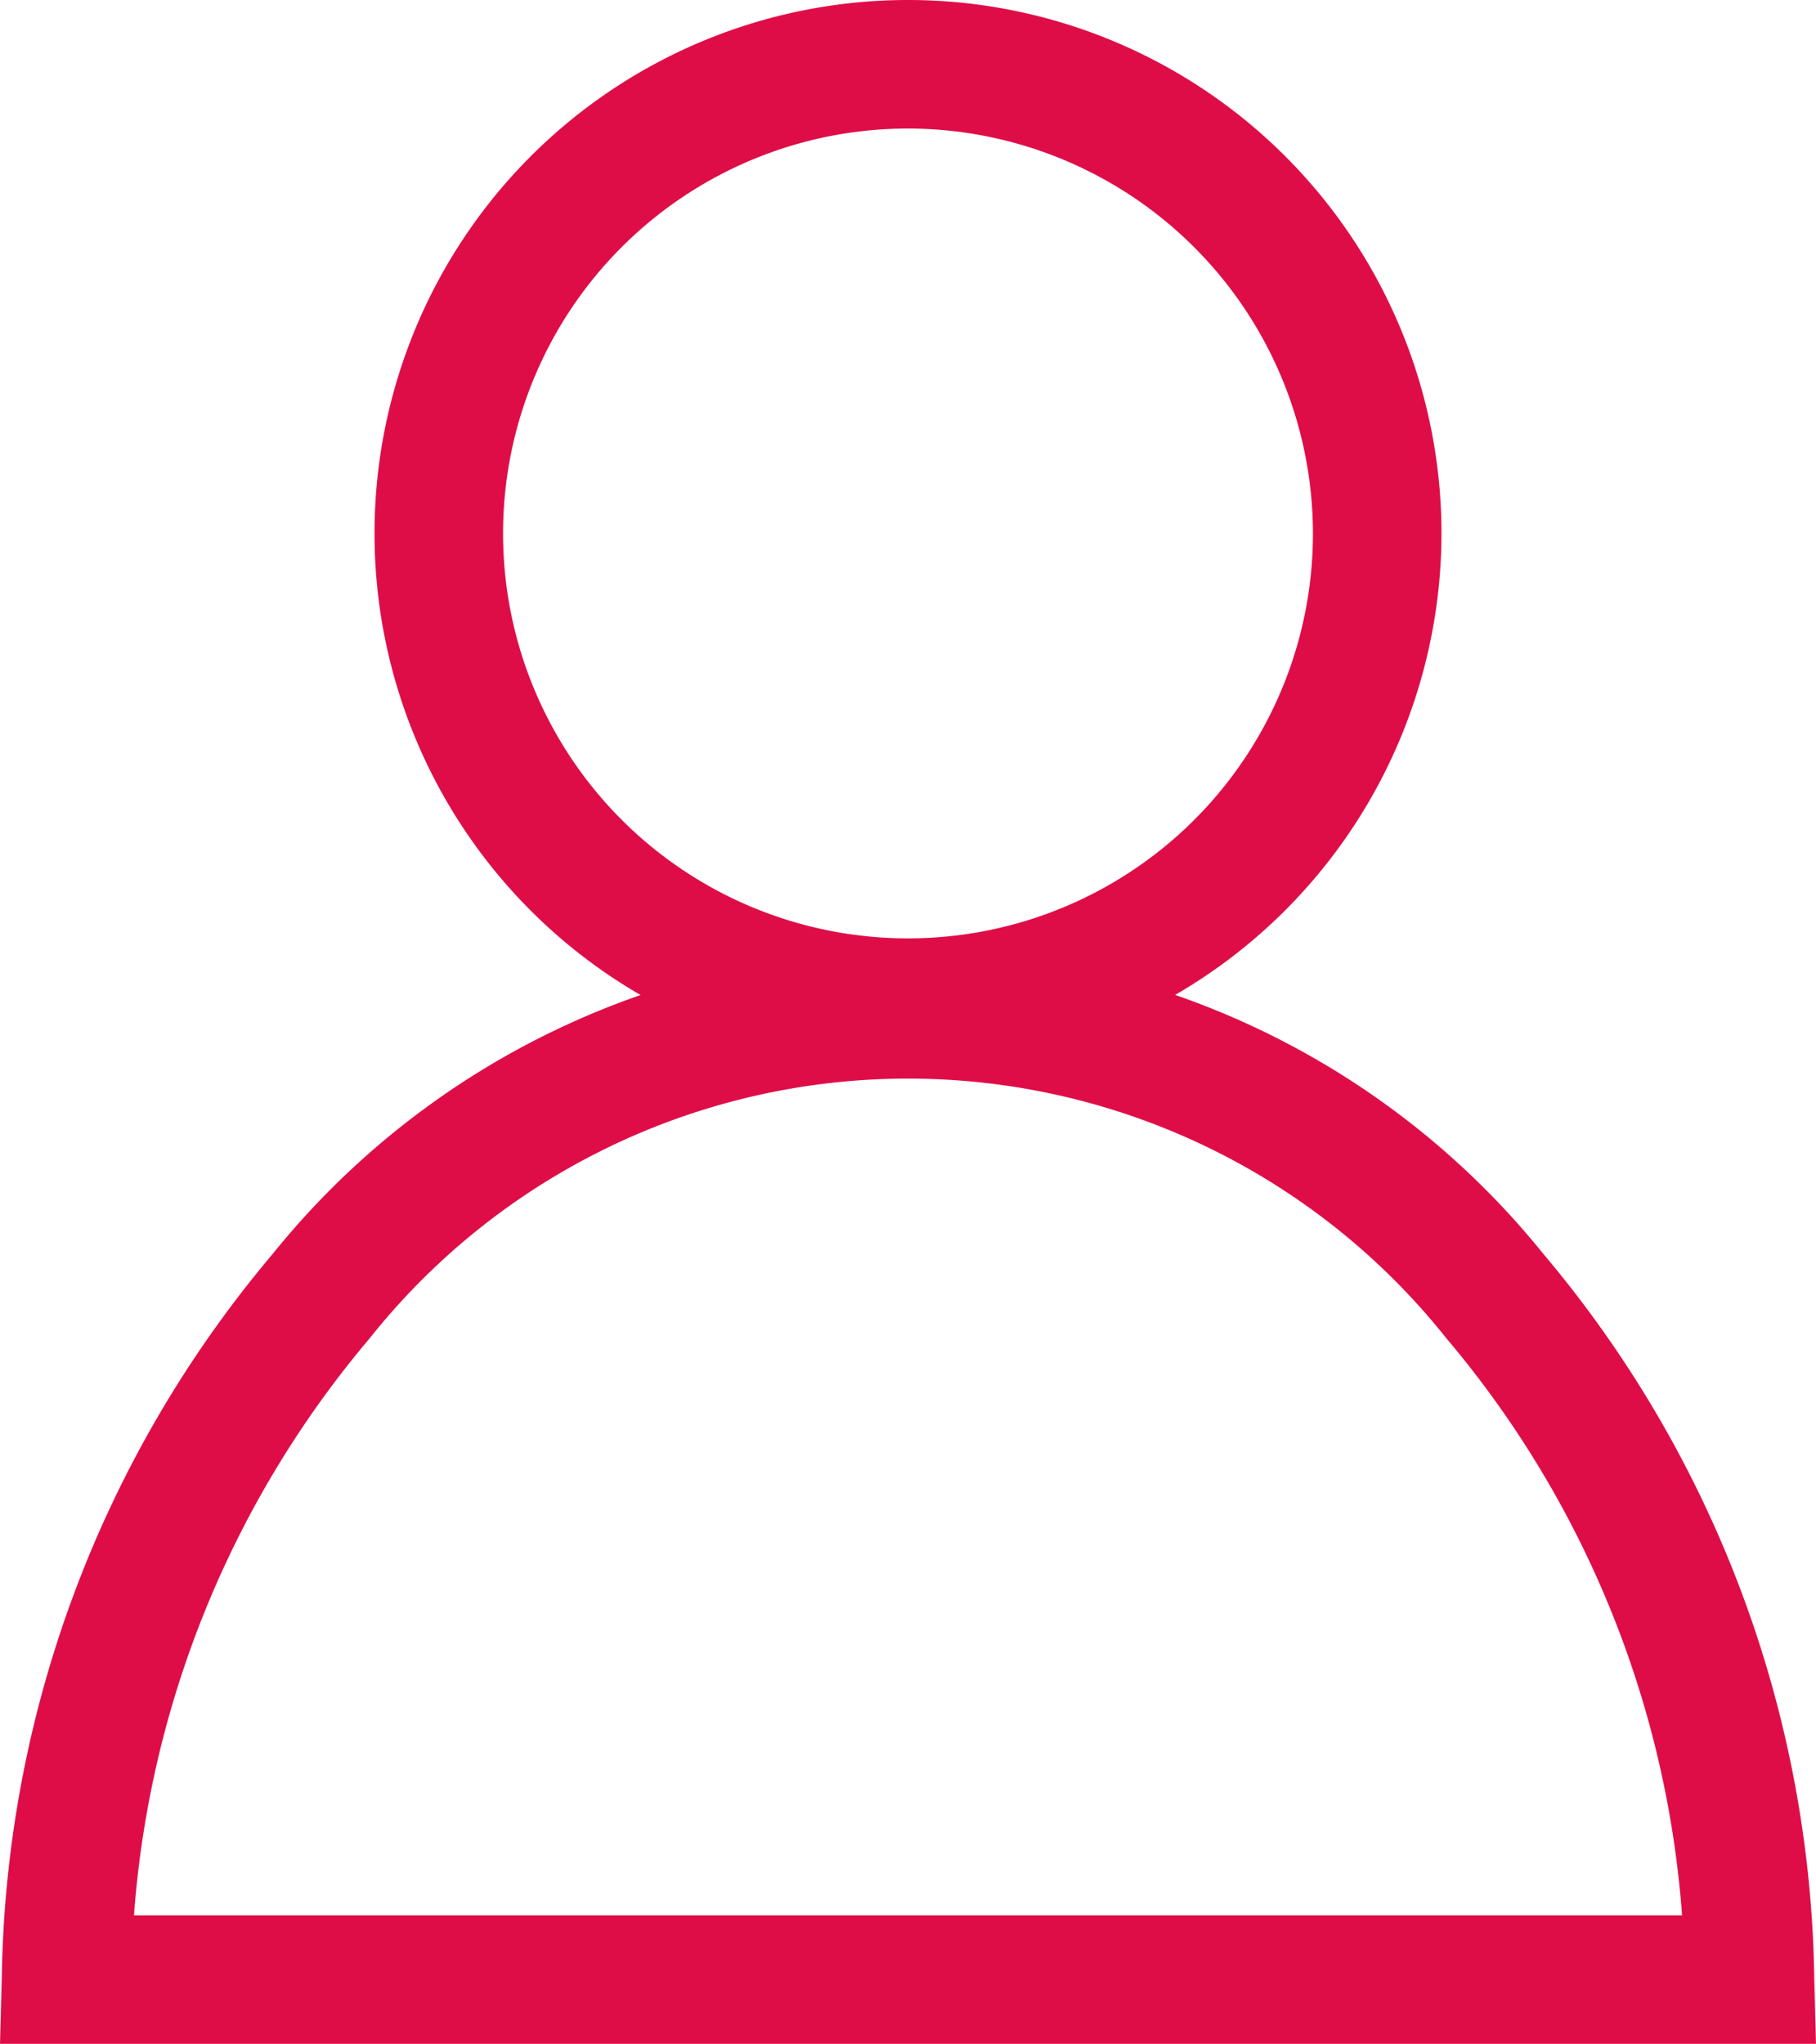 <svg xmlns="http://www.w3.org/2000/svg" width="40.73" height="45.842" viewBox="0 0 40.73 45.842">
  <g id="Minha_conta" data-name="Minha conta" transform="translate(-586.864 -129)">
    <g id="Grupo_4" data-name="Grupo 4" transform="translate(595.264 129)">
      <path id="Caminho_80" data-name="Caminho 80" d="M627.965,152.93a11.965,11.965,0,1,1,11.965-11.965A11.979,11.979,0,0,1,627.965,152.93Zm0-21.047a9.082,9.082,0,1,0,9.082,9.082A9.092,9.092,0,0,0,627.965,131.883Z" transform="translate(-616 -129)" fill="#df0d47"/>
    </g>
    <g id="Grupo_5" data-name="Grupo 5" transform="translate(586.864 150.308)">
      <path id="Caminho_81" data-name="Caminho 81" d="M627.594,227.44h-40.73l.04-1.48a25.755,25.755,0,0,1,6.079-16.241,18.3,18.3,0,0,1,28.493,0,25.755,25.755,0,0,1,6.079,16.241Zm-37.726-2.883H624.59a22.605,22.605,0,0,0-5.289-12.945,15.426,15.426,0,0,0-24.143,0A22.605,22.605,0,0,0,589.869,224.557Z" transform="translate(-586.864 -202.906)" fill="#df0d47"/>
    </g>
  </g>
</svg>
